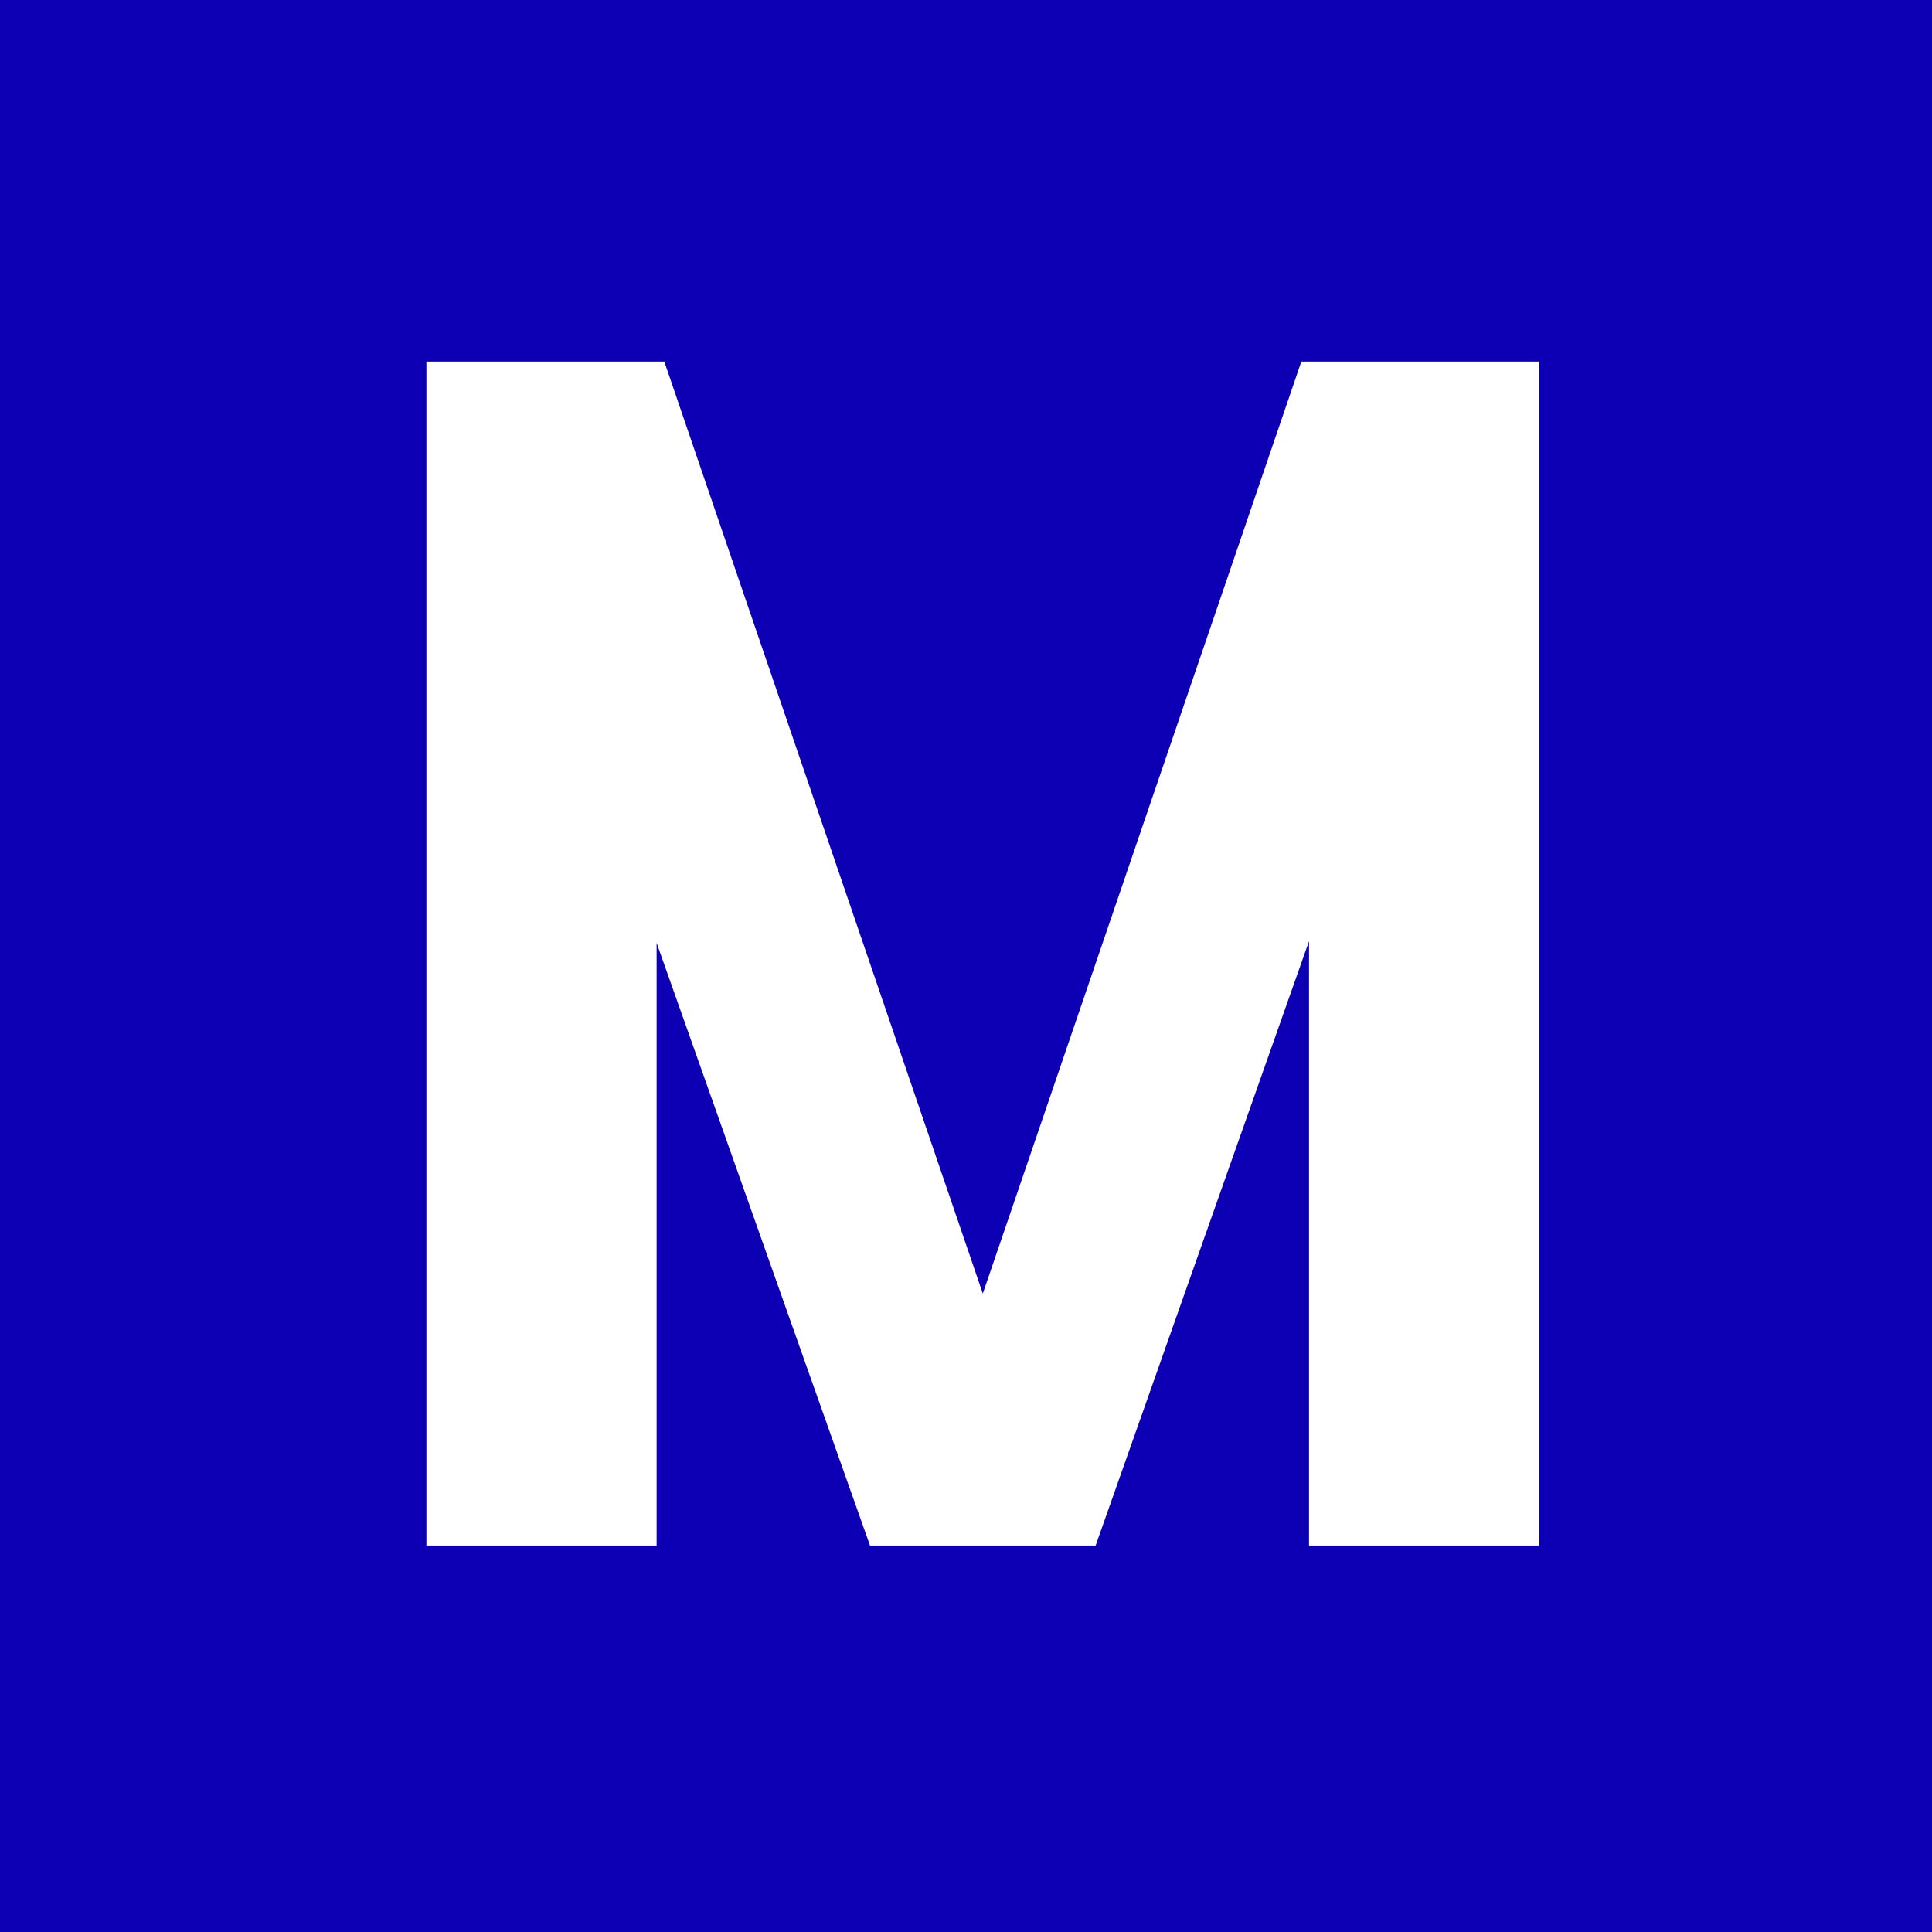 <?xml version="1.0" encoding="UTF-8"?>
<svg id="_레이어_2" data-name="레이어 2" xmlns="http://www.w3.org/2000/svg" viewBox="0 0 55.14 55.14">
  <defs>
    <style>
      .cls-1 {
        fill: #fff;
      }

      .cls-2 {
        fill: #0d00b4;
      }
    </style>
  </defs>
  <g id="_레이어_1-2" data-name="레이어 1">
    <g>
      <rect class="cls-2" y="0" width="55.14" height="55.14"/>
      <path class="cls-1" d="M37.36,44.11v-17.25l-6.09,17.25h-6.44l-6.09-17.2v17.2h-6.57V10.32h6.79l9.09,26.6,9.09-26.6h6.79v33.79h-6.57Z"/>
    </g>
  </g>
</svg>